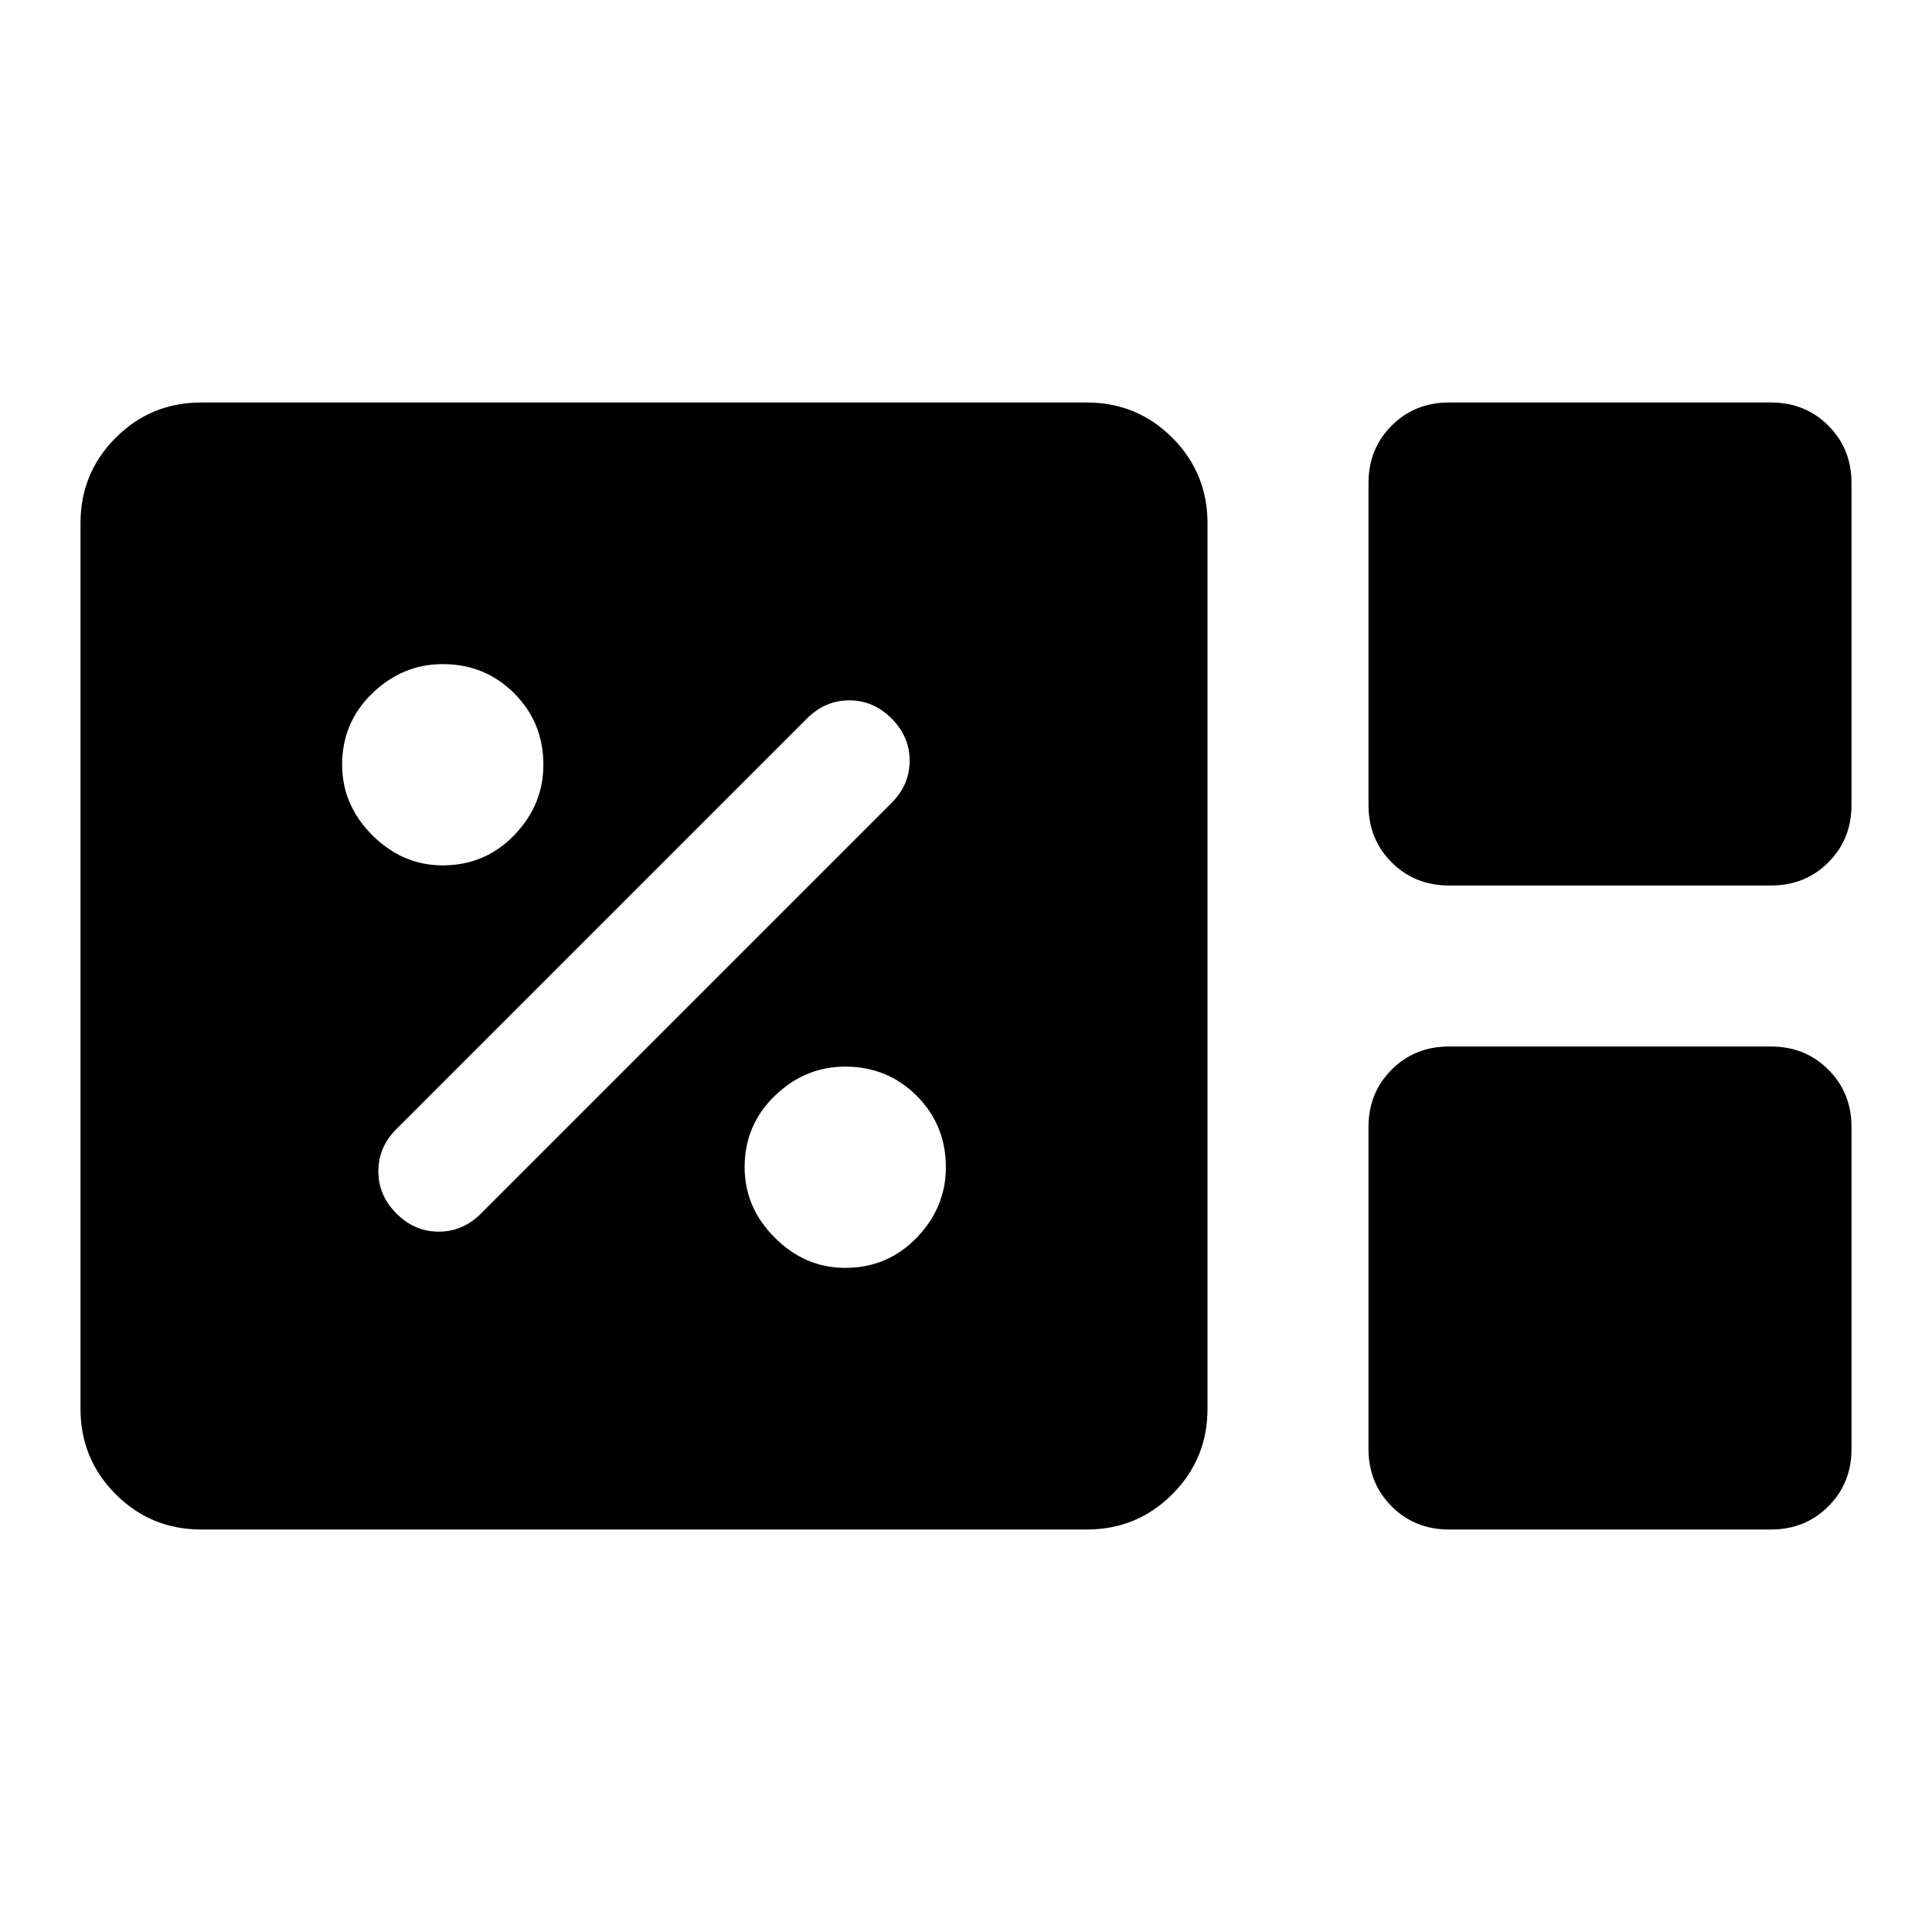 <svg xmlns="http://www.w3.org/2000/svg" height="1.5em" viewBox="0 96 960 960" width="1.5em"><path fill="currentColor" d="M100 856q-25 0-42.5-17.5T40 796V356q0-25 17.5-42.5T100 296h440q25 0 42.5 17.5T600 356v440q0 25-17.5 42.5T540 856H100Zm620-320q-17 0-28.5-11.5T680 496V336q0-17 11.5-28.5T720 296h160q17 0 28.5 11.5T920 336v160q0 17-11.5 28.5T880 536H720Zm0 320q-17 0-28.5-11.5T680 816V656q0-17 11.5-28.5T720 616h160q17 0 28.5 11.5T920 656v160q0 17-11.5 28.5T880 856H720ZM420 726q21 0 35.5-15t14.5-35q0-21-14.5-35.5T420 626q-20 0-35 14.5T370 676q0 20 15 35t35 15Zm-181-27 204-204q9-9 9-21t-9-21q-9-9-21-9t-21 9L197 657q-9 9-9 21t9 21q9 9 21 9t21-9Zm-19-173q21 0 35.5-15t14.5-35q0-21-14.5-35.5T220 426q-20 0-35 14.5T170 476q0 20 15 35t35 15Z"/></svg>